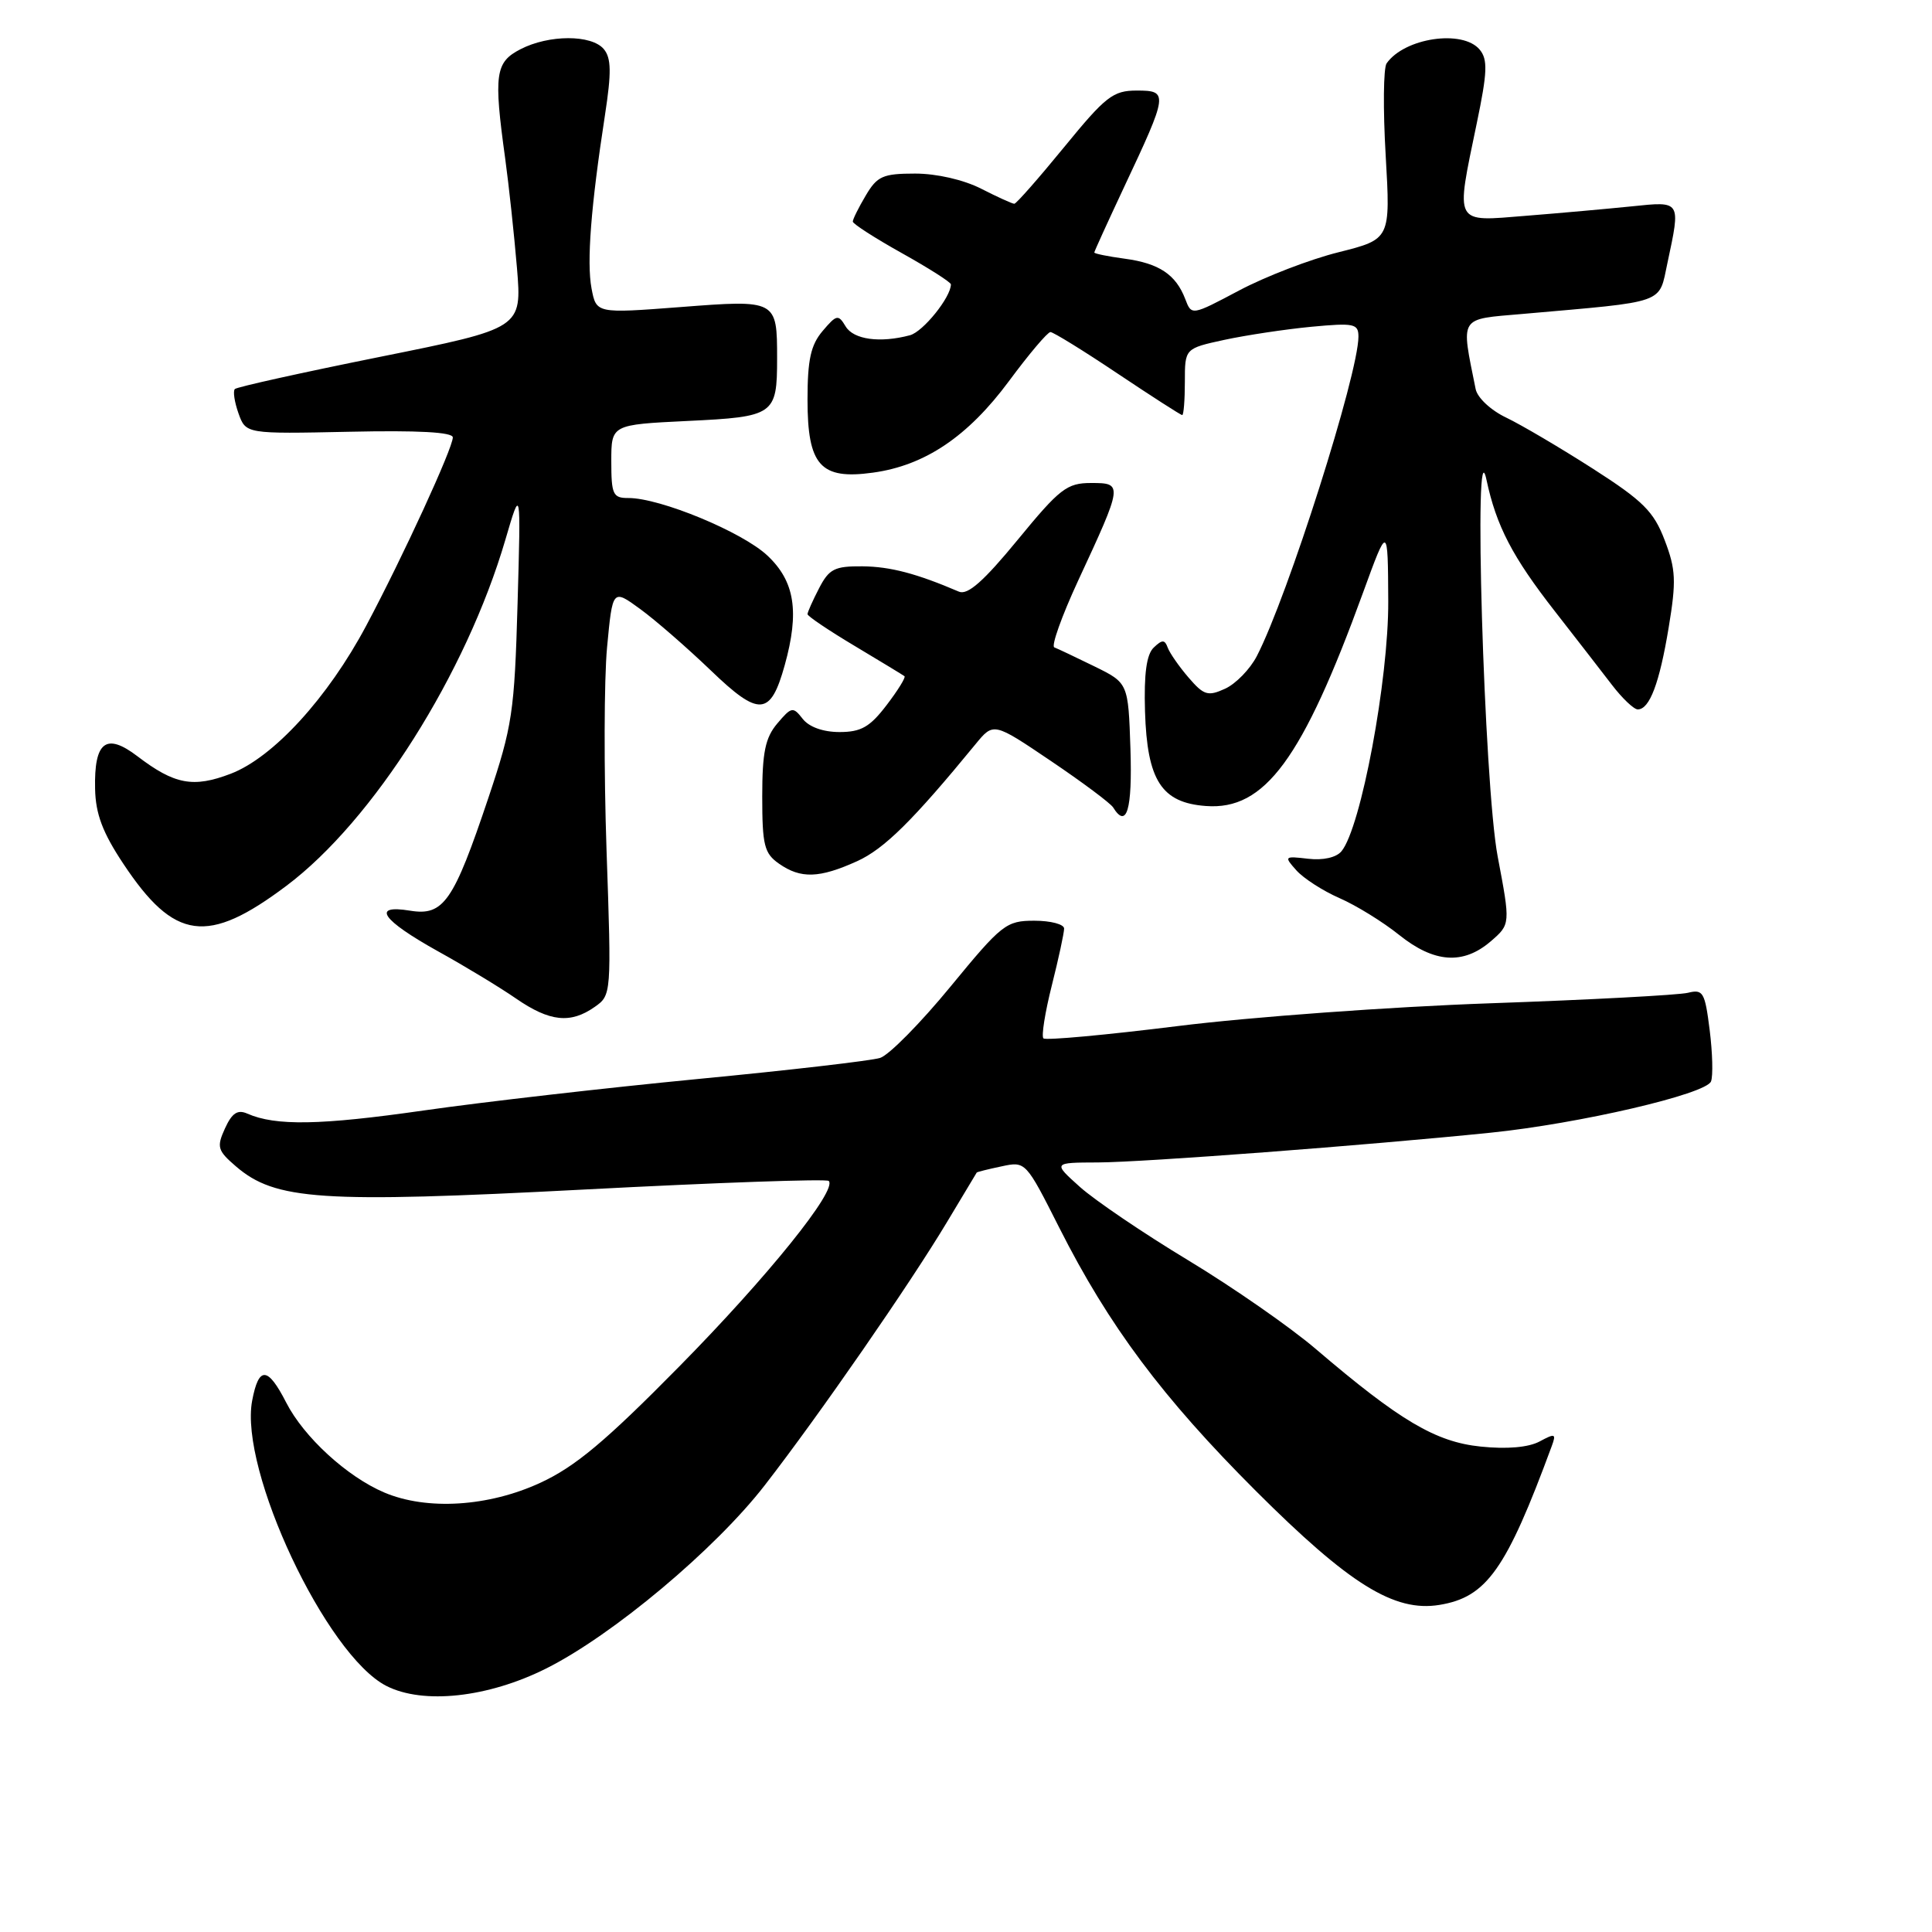 <?xml version="1.0" encoding="UTF-8" standalone="no"?>
<!DOCTYPE svg PUBLIC "-//W3C//DTD SVG 1.1//EN" "http://www.w3.org/Graphics/SVG/1.1/DTD/svg11.dtd" >
<svg xmlns="http://www.w3.org/2000/svg" xmlns:xlink="http://www.w3.org/1999/xlink" version="1.1" viewBox="0 0 256 256">
 <g >
 <path fill="currentColor"
d=" M 72.36 221.09 C 81.19 216.67 94.76 205.29 101.33 196.81 C 108.57 187.47 120.64 170.03 125.53 161.85 C 127.62 158.36 129.37 155.44 129.42 155.37 C 129.46 155.29 130.94 154.92 132.71 154.55 C 135.90 153.86 135.92 153.89 140.36 162.68 C 146.93 175.68 154.01 185.17 166.42 197.57 C 178.80 209.93 184.75 213.63 190.72 212.66 C 196.99 211.64 199.58 207.98 205.61 191.63 C 206.23 189.95 206.07 189.89 203.99 191.01 C 202.52 191.79 199.68 192.04 196.21 191.68 C 190.23 191.07 185.49 188.26 174.35 178.75 C 170.97 175.86 163.36 170.57 157.45 167.00 C 151.53 163.43 145.08 159.05 143.10 157.28 C 139.50 154.05 139.50 154.05 145.50 154.03 C 151.58 154.00 181.03 151.77 197.50 150.09 C 209.24 148.89 226.07 144.98 226.72 143.29 C 227.00 142.56 226.92 139.50 226.54 136.48 C 225.91 131.47 225.67 131.05 223.66 131.55 C 222.45 131.85 210.67 132.48 197.48 132.94 C 184.29 133.40 165.69 134.76 156.14 135.95 C 146.59 137.14 138.55 137.88 138.26 137.59 C 137.97 137.31 138.47 134.15 139.37 130.58 C 140.27 127.01 141.00 123.62 141.00 123.04 C 141.00 122.47 139.23 122.00 137.06 122.00 C 133.32 122.00 132.75 122.45 125.93 130.75 C 121.98 135.56 117.79 139.81 116.62 140.18 C 115.45 140.55 104.60 141.81 92.50 142.97 C 80.40 144.14 64.05 146.01 56.17 147.14 C 42.43 149.11 36.52 149.21 32.77 147.56 C 31.48 146.99 30.74 147.48 29.81 149.52 C 28.69 151.98 28.82 152.45 31.25 154.54 C 36.48 159.04 42.48 159.44 77.39 157.62 C 94.93 156.70 109.52 156.19 109.81 156.48 C 111.00 157.66 101.72 169.18 90.00 181.07 C 80.23 190.99 76.21 194.35 71.59 196.48 C 64.73 199.65 56.57 200.16 50.93 197.77 C 45.98 195.67 40.26 190.42 37.92 185.84 C 35.47 181.05 34.28 180.99 33.41 185.61 C 31.69 194.80 43.22 219.31 51.19 223.39 C 56.06 225.88 64.65 224.95 72.36 221.09 Z  M 78.79 133.43 C 81.02 131.87 81.03 131.77 80.37 112.68 C 80.01 102.13 80.04 90.02 80.44 85.76 C 81.17 78.03 81.17 78.03 84.83 80.70 C 86.85 82.17 91.06 85.84 94.20 88.85 C 100.60 95.01 102.10 94.90 103.98 88.14 C 105.95 81.05 105.32 77.03 101.69 73.62 C 98.37 70.49 87.45 65.97 83.25 65.99 C 81.22 66.00 81.00 65.52 81.00 61.13 C 81.00 56.27 81.00 56.27 91.10 55.78 C 102.61 55.23 102.97 54.98 102.97 47.50 C 102.97 39.72 102.93 39.70 90.14 40.69 C 79.01 41.54 79.01 41.54 78.38 38.21 C 77.73 34.72 78.29 27.41 80.16 15.26 C 81.03 9.60 81.00 7.70 80.01 6.51 C 78.39 4.57 72.73 4.57 68.95 6.53 C 65.62 8.25 65.40 9.85 66.94 21.00 C 67.43 24.58 68.13 31.10 68.50 35.50 C 69.16 43.50 69.16 43.50 50.38 47.28 C 40.05 49.36 31.38 51.28 31.12 51.55 C 30.85 51.82 31.07 53.27 31.60 54.77 C 32.58 57.50 32.58 57.50 46.29 57.21 C 55.40 57.01 60.00 57.26 60.00 57.96 C 60.00 59.38 53.38 73.79 48.54 82.88 C 43.45 92.46 36.20 100.38 30.56 102.53 C 25.61 104.42 23.13 103.96 18.20 100.20 C 14.05 97.04 12.46 98.27 12.60 104.53 C 12.67 107.86 13.60 110.33 16.34 114.45 C 23.11 124.65 27.49 125.24 37.97 117.36 C 49.47 108.72 61.77 89.25 66.97 71.50 C 69.02 64.50 69.02 64.50 68.58 80.00 C 68.17 94.37 67.89 96.24 64.72 105.70 C 60.09 119.50 58.78 121.39 54.34 120.67 C 49.14 119.82 50.58 121.90 58.07 126.07 C 61.61 128.03 66.25 130.84 68.39 132.32 C 72.83 135.38 75.59 135.68 78.79 133.43 Z  M 197.52 124.74 C 200.15 122.47 200.15 122.47 198.45 113.49 C 196.64 103.93 195.20 55.25 196.97 63.59 C 198.27 69.69 200.40 73.79 206.03 81.00 C 208.82 84.58 212.22 88.96 213.59 90.75 C 214.96 92.54 216.50 94.00 217.01 94.00 C 218.58 94.00 219.89 90.53 221.11 83.14 C 222.13 76.98 222.06 75.45 220.58 71.58 C 219.13 67.77 217.72 66.37 211.06 62.10 C 206.75 59.34 201.59 56.30 199.59 55.34 C 197.54 54.37 195.76 52.70 195.53 51.55 C 193.57 41.79 193.22 42.34 201.73 41.60 C 221.03 39.90 219.76 40.35 220.95 34.82 C 222.71 26.57 222.77 26.66 216.25 27.34 C 213.09 27.66 206.79 28.23 202.25 28.59 C 192.55 29.37 192.86 29.95 195.68 16.33 C 197.09 9.56 197.15 7.89 196.07 6.58 C 193.82 3.87 186.10 5.01 183.73 8.40 C 183.31 9.00 183.25 14.49 183.61 20.60 C 184.25 31.69 184.25 31.69 177.38 33.42 C 173.59 34.36 167.66 36.65 164.19 38.49 C 157.89 41.83 157.89 41.83 157.05 39.62 C 155.81 36.38 153.58 34.89 149.04 34.28 C 146.82 33.98 145.00 33.61 145.00 33.46 C 145.00 33.31 146.77 29.44 148.92 24.85 C 154.80 12.36 154.84 12.00 150.63 12.00 C 147.48 12.00 146.51 12.76 141.00 19.50 C 137.63 23.62 134.66 27.00 134.40 27.00 C 134.13 27.00 132.16 26.10 130.00 25.00 C 127.68 23.82 124.11 23.00 121.26 23.00 C 116.99 23.00 116.23 23.34 114.72 25.90 C 113.77 27.50 113.00 29.05 113.00 29.36 C 113.00 29.66 115.92 31.54 119.50 33.54 C 123.08 35.54 126.00 37.40 126.00 37.68 C 126.00 39.38 122.32 43.95 120.58 44.42 C 116.61 45.48 113.10 45.00 112.05 43.25 C 111.08 41.63 110.85 41.68 109.00 43.86 C 107.43 45.71 107.00 47.67 107.00 52.96 C 107.00 61.67 108.71 63.59 115.65 62.63 C 122.55 61.69 128.25 57.85 133.70 50.49 C 136.34 46.92 138.81 44.00 139.19 44.00 C 139.56 44.00 143.57 46.47 148.09 49.50 C 152.61 52.52 156.46 55.00 156.65 55.00 C 156.84 55.00 157.00 53.01 157.00 50.58 C 157.00 46.17 157.00 46.17 162.25 45.03 C 165.14 44.41 170.31 43.63 173.75 43.30 C 179.43 42.77 180.00 42.88 180.00 44.61 C 179.99 49.59 170.64 79.00 166.54 86.93 C 165.64 88.67 163.75 90.61 162.33 91.26 C 160.05 92.30 159.51 92.13 157.49 89.78 C 156.24 88.33 155.00 86.54 154.73 85.82 C 154.34 84.74 154.00 84.73 152.88 85.80 C 151.92 86.71 151.57 89.25 151.72 94.27 C 152.00 103.41 153.90 106.37 159.79 106.80 C 167.59 107.39 172.58 100.60 180.62 78.50 C 183.90 69.50 183.90 69.50 183.95 79.66 C 184.00 90.05 180.33 109.70 177.75 112.80 C 177.06 113.63 175.31 114.02 173.34 113.79 C 170.17 113.42 170.12 113.47 171.78 115.33 C 172.73 116.39 175.30 118.05 177.50 119.01 C 179.70 119.97 183.25 122.16 185.39 123.88 C 190.03 127.60 193.87 127.87 197.52 124.74 Z  M 113.58 114.11 C 117.18 112.47 120.97 108.72 129.27 98.60 C 131.65 95.70 131.65 95.70 139.26 100.84 C 143.44 103.66 147.14 106.43 147.49 106.98 C 149.29 109.89 150.05 107.30 149.79 99.25 C 149.50 90.50 149.50 90.50 145.00 88.29 C 142.53 87.08 140.14 85.95 139.70 85.78 C 139.27 85.61 140.68 81.65 142.84 76.98 C 148.81 64.13 148.82 64.00 144.58 64.00 C 141.37 64.00 140.43 64.73 134.84 71.54 C 130.35 77.01 128.22 78.89 127.07 78.40 C 121.44 75.99 117.98 75.08 114.28 75.04 C 110.59 75.01 109.86 75.38 108.53 77.95 C 107.69 79.57 107.00 81.12 107.00 81.38 C 107.00 81.64 109.81 83.54 113.25 85.59 C 116.69 87.65 119.66 89.45 119.85 89.60 C 120.04 89.75 118.98 91.47 117.48 93.43 C 115.27 96.33 114.10 97.00 111.24 97.00 C 109.07 97.00 107.20 96.33 106.36 95.25 C 105.08 93.61 104.88 93.64 103.00 95.86 C 101.40 97.75 101.00 99.68 101.00 105.55 C 101.00 112.00 101.27 113.08 103.22 114.44 C 106.10 116.46 108.57 116.38 113.58 114.11 Z "/>
</g>
</svg>
